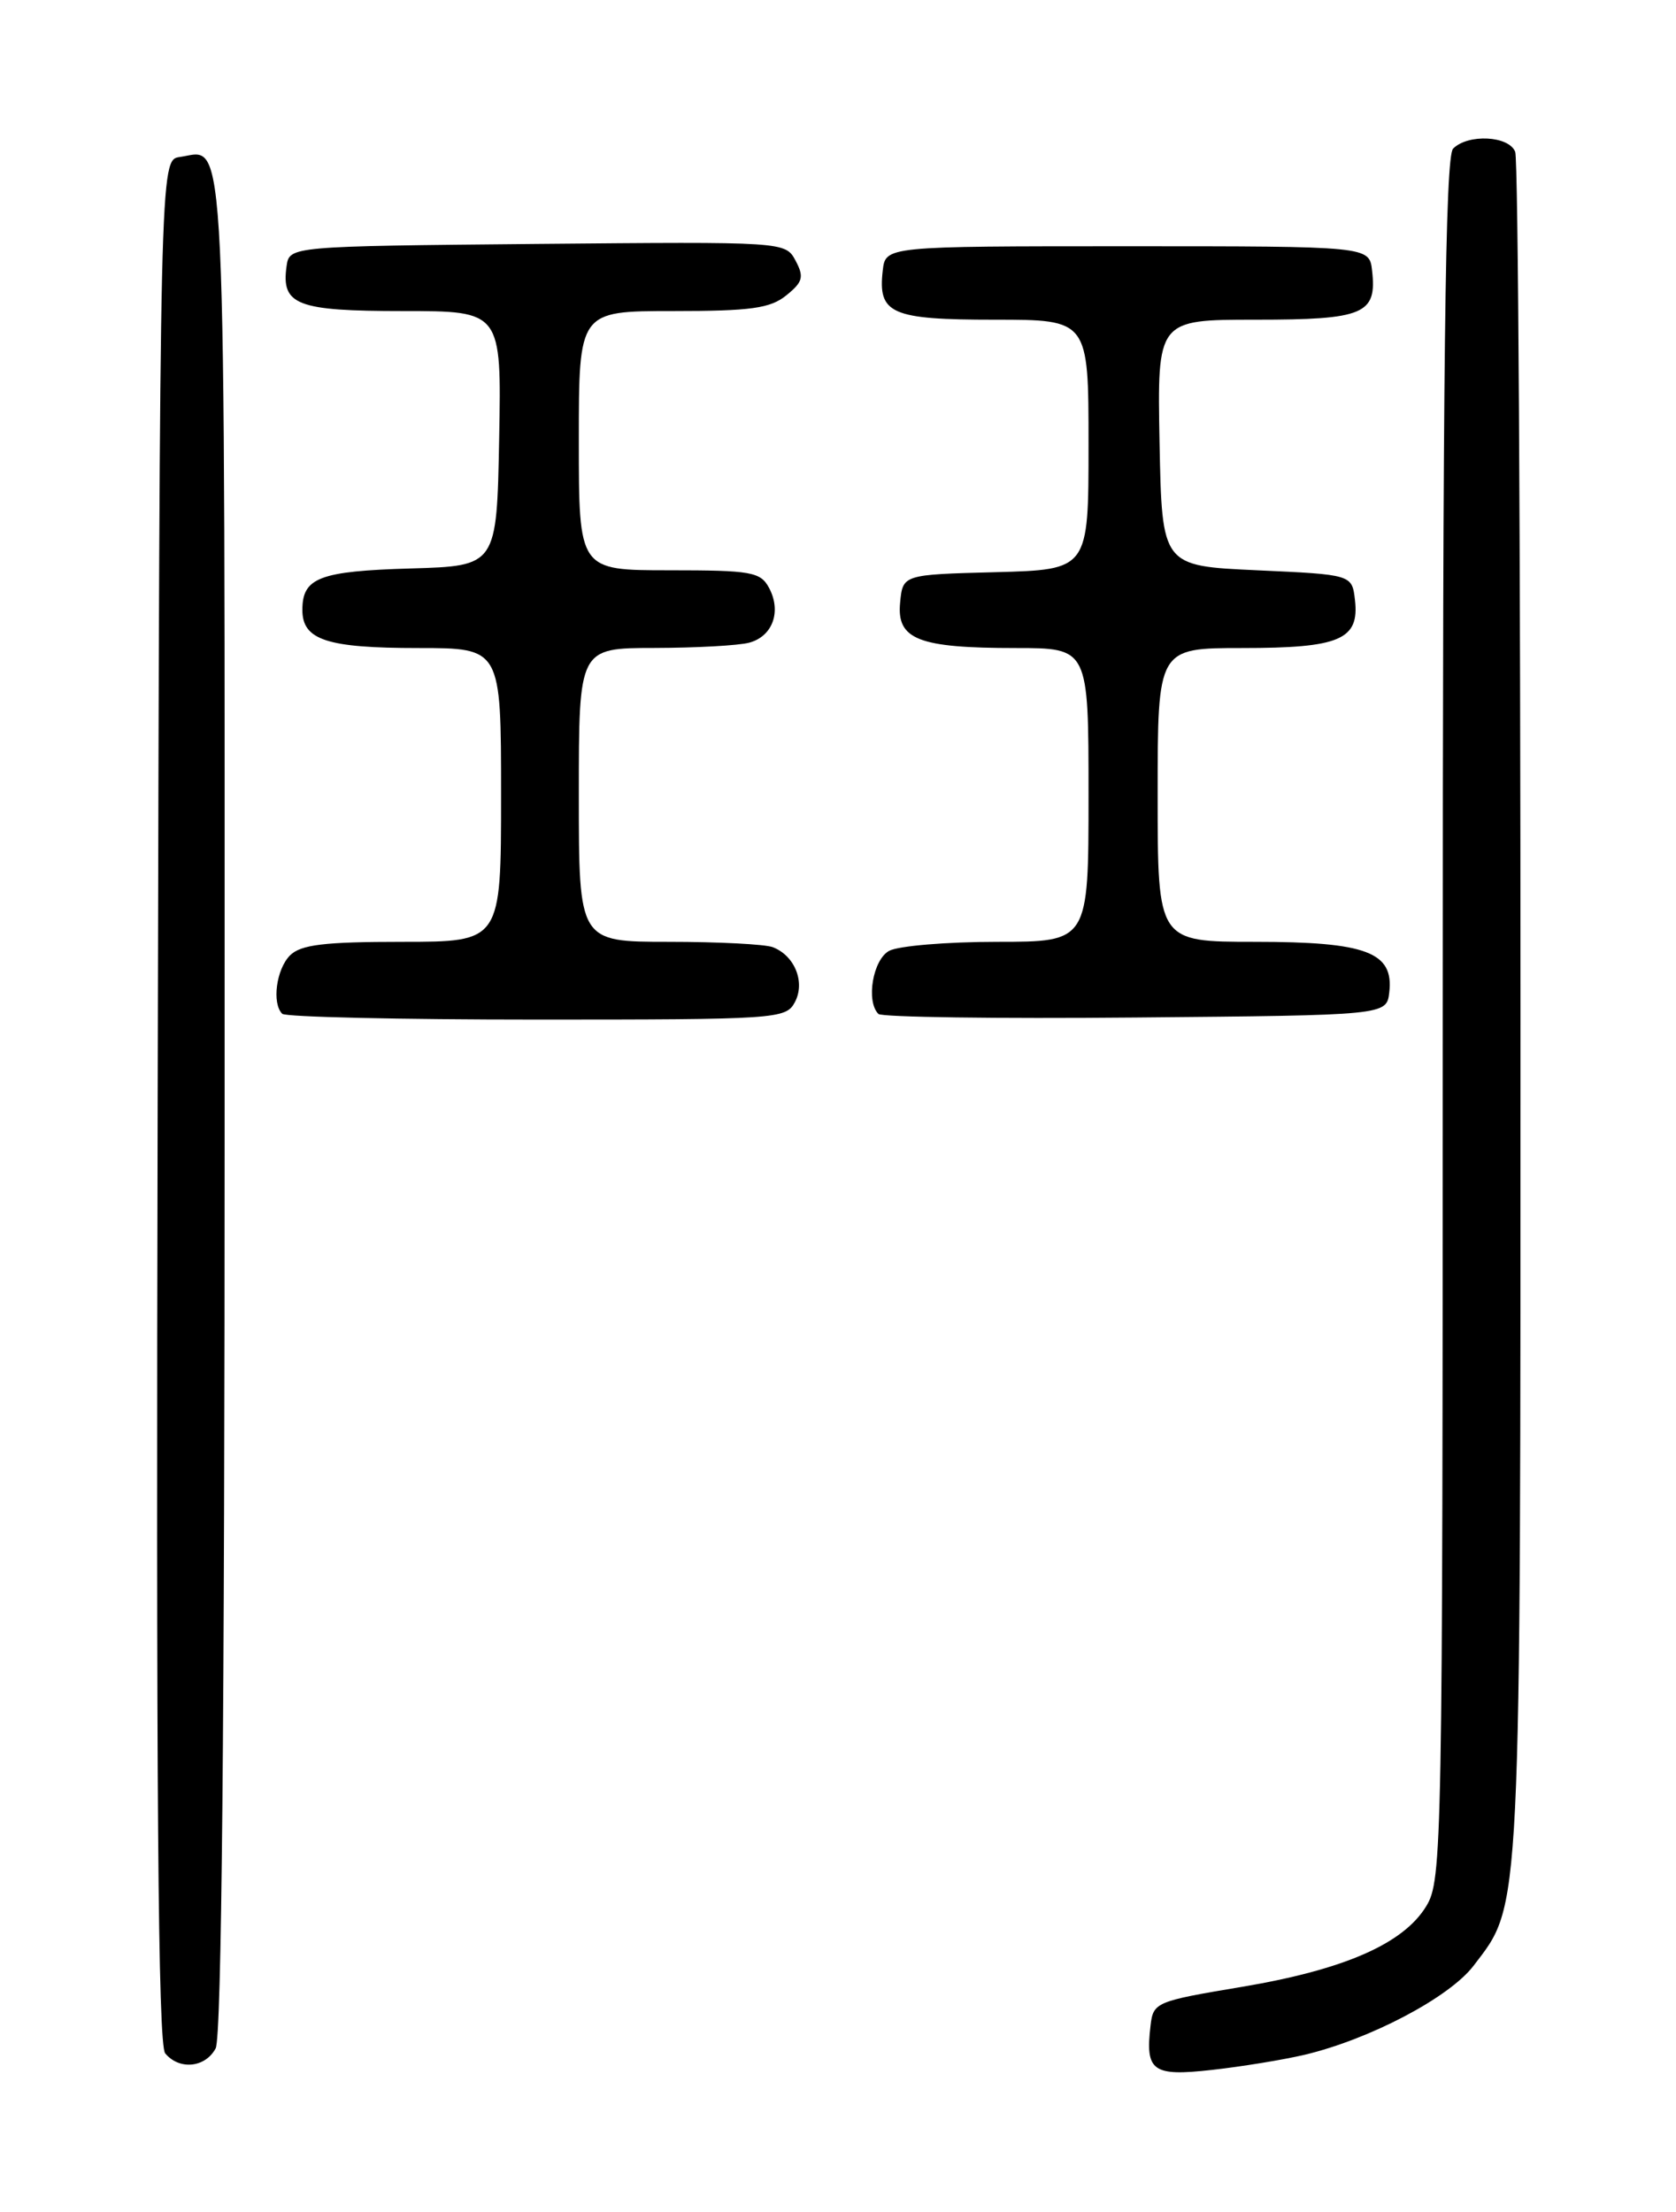 <?xml version="1.0" encoding="UTF-8" standalone="no"?>
<!DOCTYPE svg PUBLIC "-//W3C//DTD SVG 1.1//EN" "http://www.w3.org/Graphics/SVG/1.1/DTD/svg11.dtd" >
<svg xmlns="http://www.w3.org/2000/svg" xmlns:xlink="http://www.w3.org/1999/xlink" version="1.1" viewBox="0 0 194 256">
 <g >
 <path fill="currentColor"
d=" M 151.00 237.81 C 158.58 236.01 167.77 231.17 170.57 227.50 C 176.13 220.21 176.00 222.87 176.00 116.92 C 176.00 63.16 175.73 18.45 175.39 17.58 C 174.68 15.71 169.94 15.46 168.20 17.20 C 167.28 18.12 167.00 41.86 167.00 117.95 C 166.99 213.96 166.93 217.61 165.09 220.61 C 162.44 224.97 155.56 227.97 143.67 229.96 C 133.80 231.61 133.49 231.74 133.18 234.41 C 132.55 239.71 133.39 240.33 140.27 239.56 C 143.70 239.18 148.53 238.39 151.00 237.81 Z  M 24.96 237.07 C 25.66 235.77 26.00 199.84 26.00 127.69 C 26.00 11.38 26.29 17.40 20.81 18.17 C 18.50 18.50 18.50 18.50 18.25 127.39 C 18.06 207.03 18.29 236.65 19.12 237.64 C 20.75 239.61 23.76 239.31 24.96 237.07 Z  M 92.00 116.00 C 93.24 113.69 92.00 110.60 89.45 109.62 C 88.56 109.28 83.15 109.00 77.42 109.00 C 67.00 109.00 67.00 109.00 67.00 92.00 C 67.00 75.00 67.00 75.00 75.75 74.99 C 80.56 74.98 85.50 74.71 86.72 74.38 C 89.44 73.65 90.48 70.77 89.02 68.04 C 88.03 66.19 86.97 66.00 77.46 66.00 C 67.00 66.00 67.00 66.00 67.00 51.00 C 67.00 36.00 67.00 36.00 77.89 36.00 C 86.92 36.00 89.16 35.69 91.02 34.18 C 92.94 32.63 93.09 32.05 92.09 30.17 C 90.91 27.97 90.88 27.97 62.21 28.23 C 33.50 28.50 33.50 28.50 33.17 30.81 C 32.54 35.30 34.35 36.00 46.65 36.00 C 58.05 36.00 58.05 36.00 57.78 50.75 C 57.50 65.50 57.50 65.50 47.56 65.79 C 36.98 66.10 35.00 66.85 35.00 70.59 C 35.00 74.07 37.83 75.00 48.43 75.00 C 58.00 75.00 58.00 75.00 58.00 92.00 C 58.00 109.00 58.00 109.00 46.57 109.00 C 37.52 109.00 34.82 109.33 33.57 110.57 C 31.98 112.17 31.45 116.12 32.67 117.33 C 33.03 117.70 46.29 118.00 62.13 118.00 C 89.91 118.00 90.97 117.93 92.00 116.00 Z  M 160.81 114.85 C 161.35 110.20 158.17 109.00 145.28 109.00 C 134.00 109.00 134.00 109.00 134.00 92.00 C 134.00 75.00 134.00 75.00 143.81 75.00 C 155.08 75.00 157.36 74.03 156.84 69.45 C 156.50 66.50 156.50 66.50 145.50 66.00 C 134.50 65.50 134.50 65.50 134.22 51.25 C 133.95 37.00 133.95 37.00 145.35 37.00 C 157.90 37.00 159.40 36.36 158.82 31.31 C 158.50 28.50 158.50 28.50 130.50 28.50 C 102.50 28.50 102.50 28.50 102.18 31.31 C 101.60 36.32 103.14 37.00 115.12 37.00 C 126.00 37.00 126.00 37.00 126.00 51.47 C 126.00 65.93 126.00 65.93 115.25 66.22 C 104.50 66.50 104.50 66.50 104.19 69.75 C 103.78 74.01 106.30 75.00 117.57 75.00 C 126.00 75.00 126.00 75.00 126.00 92.00 C 126.00 109.00 126.00 109.00 115.43 109.00 C 109.62 109.00 104.00 109.47 102.93 110.04 C 101.04 111.05 100.21 115.88 101.68 117.35 C 102.06 117.72 115.44 117.91 131.43 117.76 C 160.50 117.50 160.50 117.50 160.81 114.85 Z "/>
</g>
</svg>